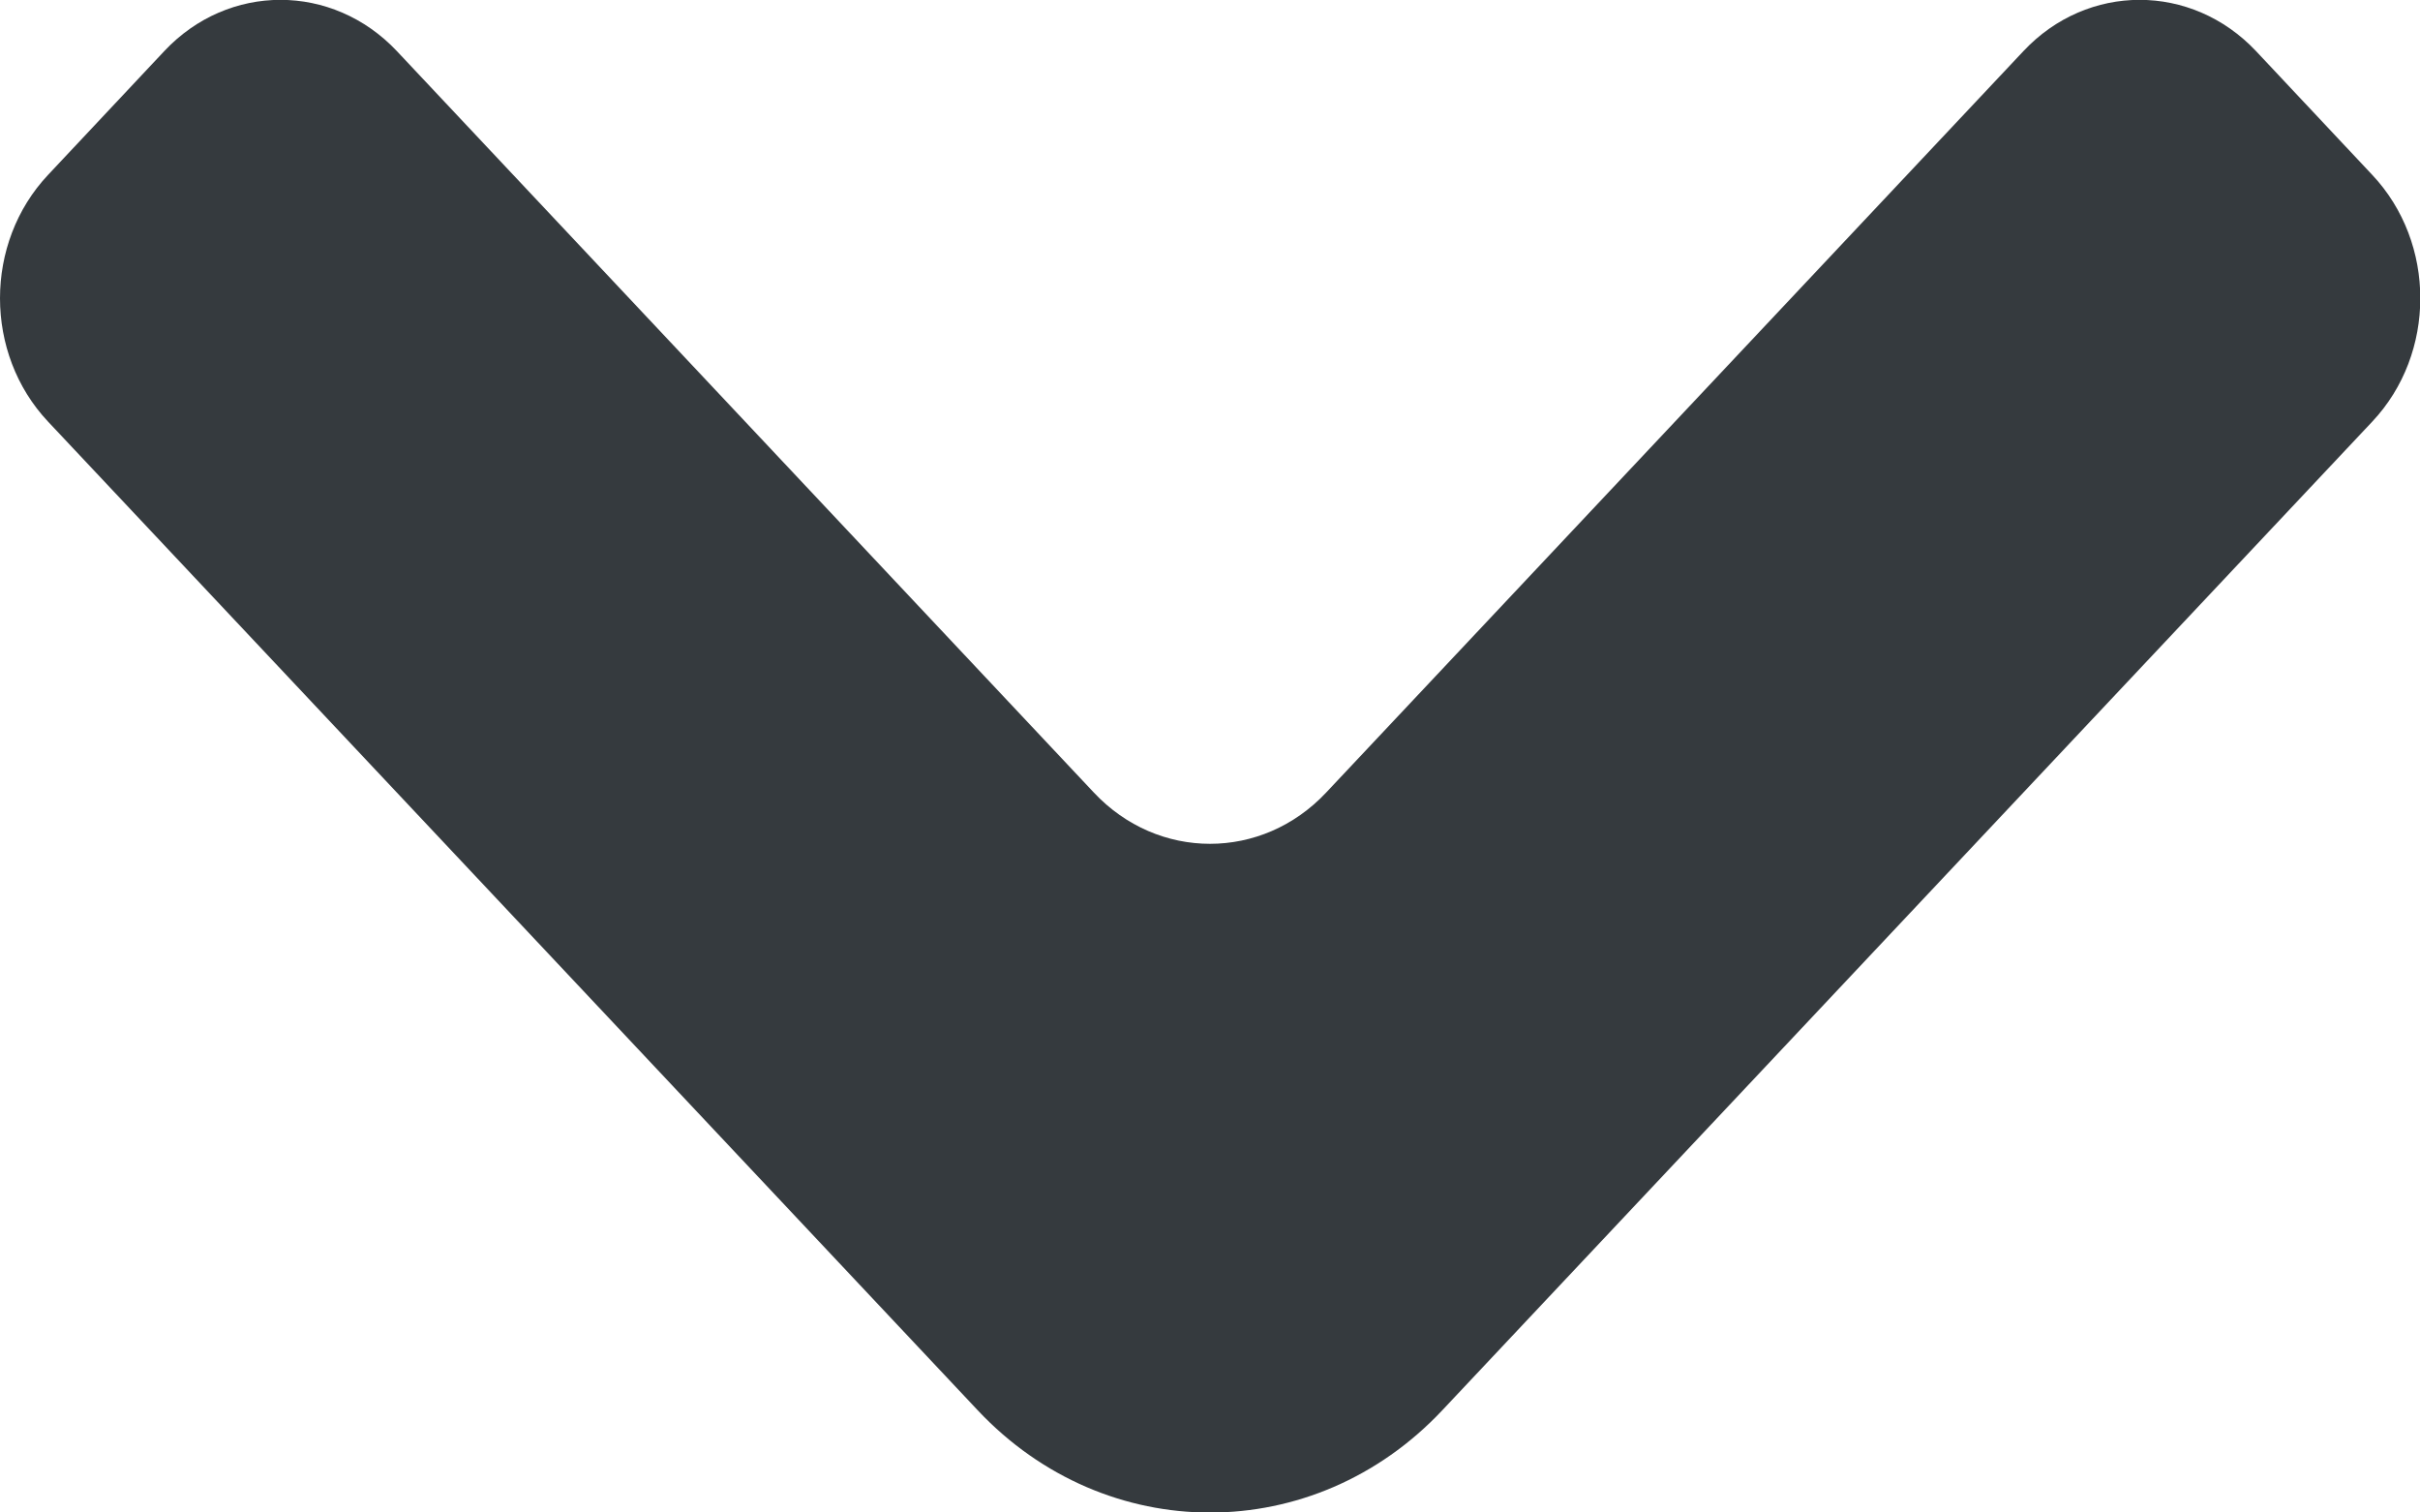 <?xml version="1.0" encoding="utf-8"?>
<!-- Generator: Adobe Illustrator 16.0.2, SVG Export Plug-In . SVG Version: 6.00 Build 0)  -->
<!DOCTYPE svg PUBLIC "-//W3C//DTD SVG 1.1//EN" "http://www.w3.org/Graphics/SVG/1.1/DTD/svg11.dtd">
<svg version="1.1" id="Слой_1" xmlns="http://www.w3.org/2000/svg" xmlns:xlink="http://www.w3.org/1999/xlink" x="0px" y="0px"
	 width="8px" height="5px" viewBox="0 0 8 5" enable-background="new 0 0 8 5" xml:space="preserve">
<path fill="#353A3E" d="M6.689,0.169c0.212-0.226,0.556-0.226,0.769,0l0.384,0.409c0.212,0.225,0.212,0.591,0,0.816L4.768,4.662
	c-0.424,0.451-1.112,0.451-1.536,0L0.159,1.394c-0.212-0.225-0.212-0.591,0-0.816l0.384-0.409c0.212-0.226,0.556-0.226,0.769,0
	L3.616,2.62c0.212,0.226,0.556,0.226,0.768,0L6.689,0.169"/>
</svg>

